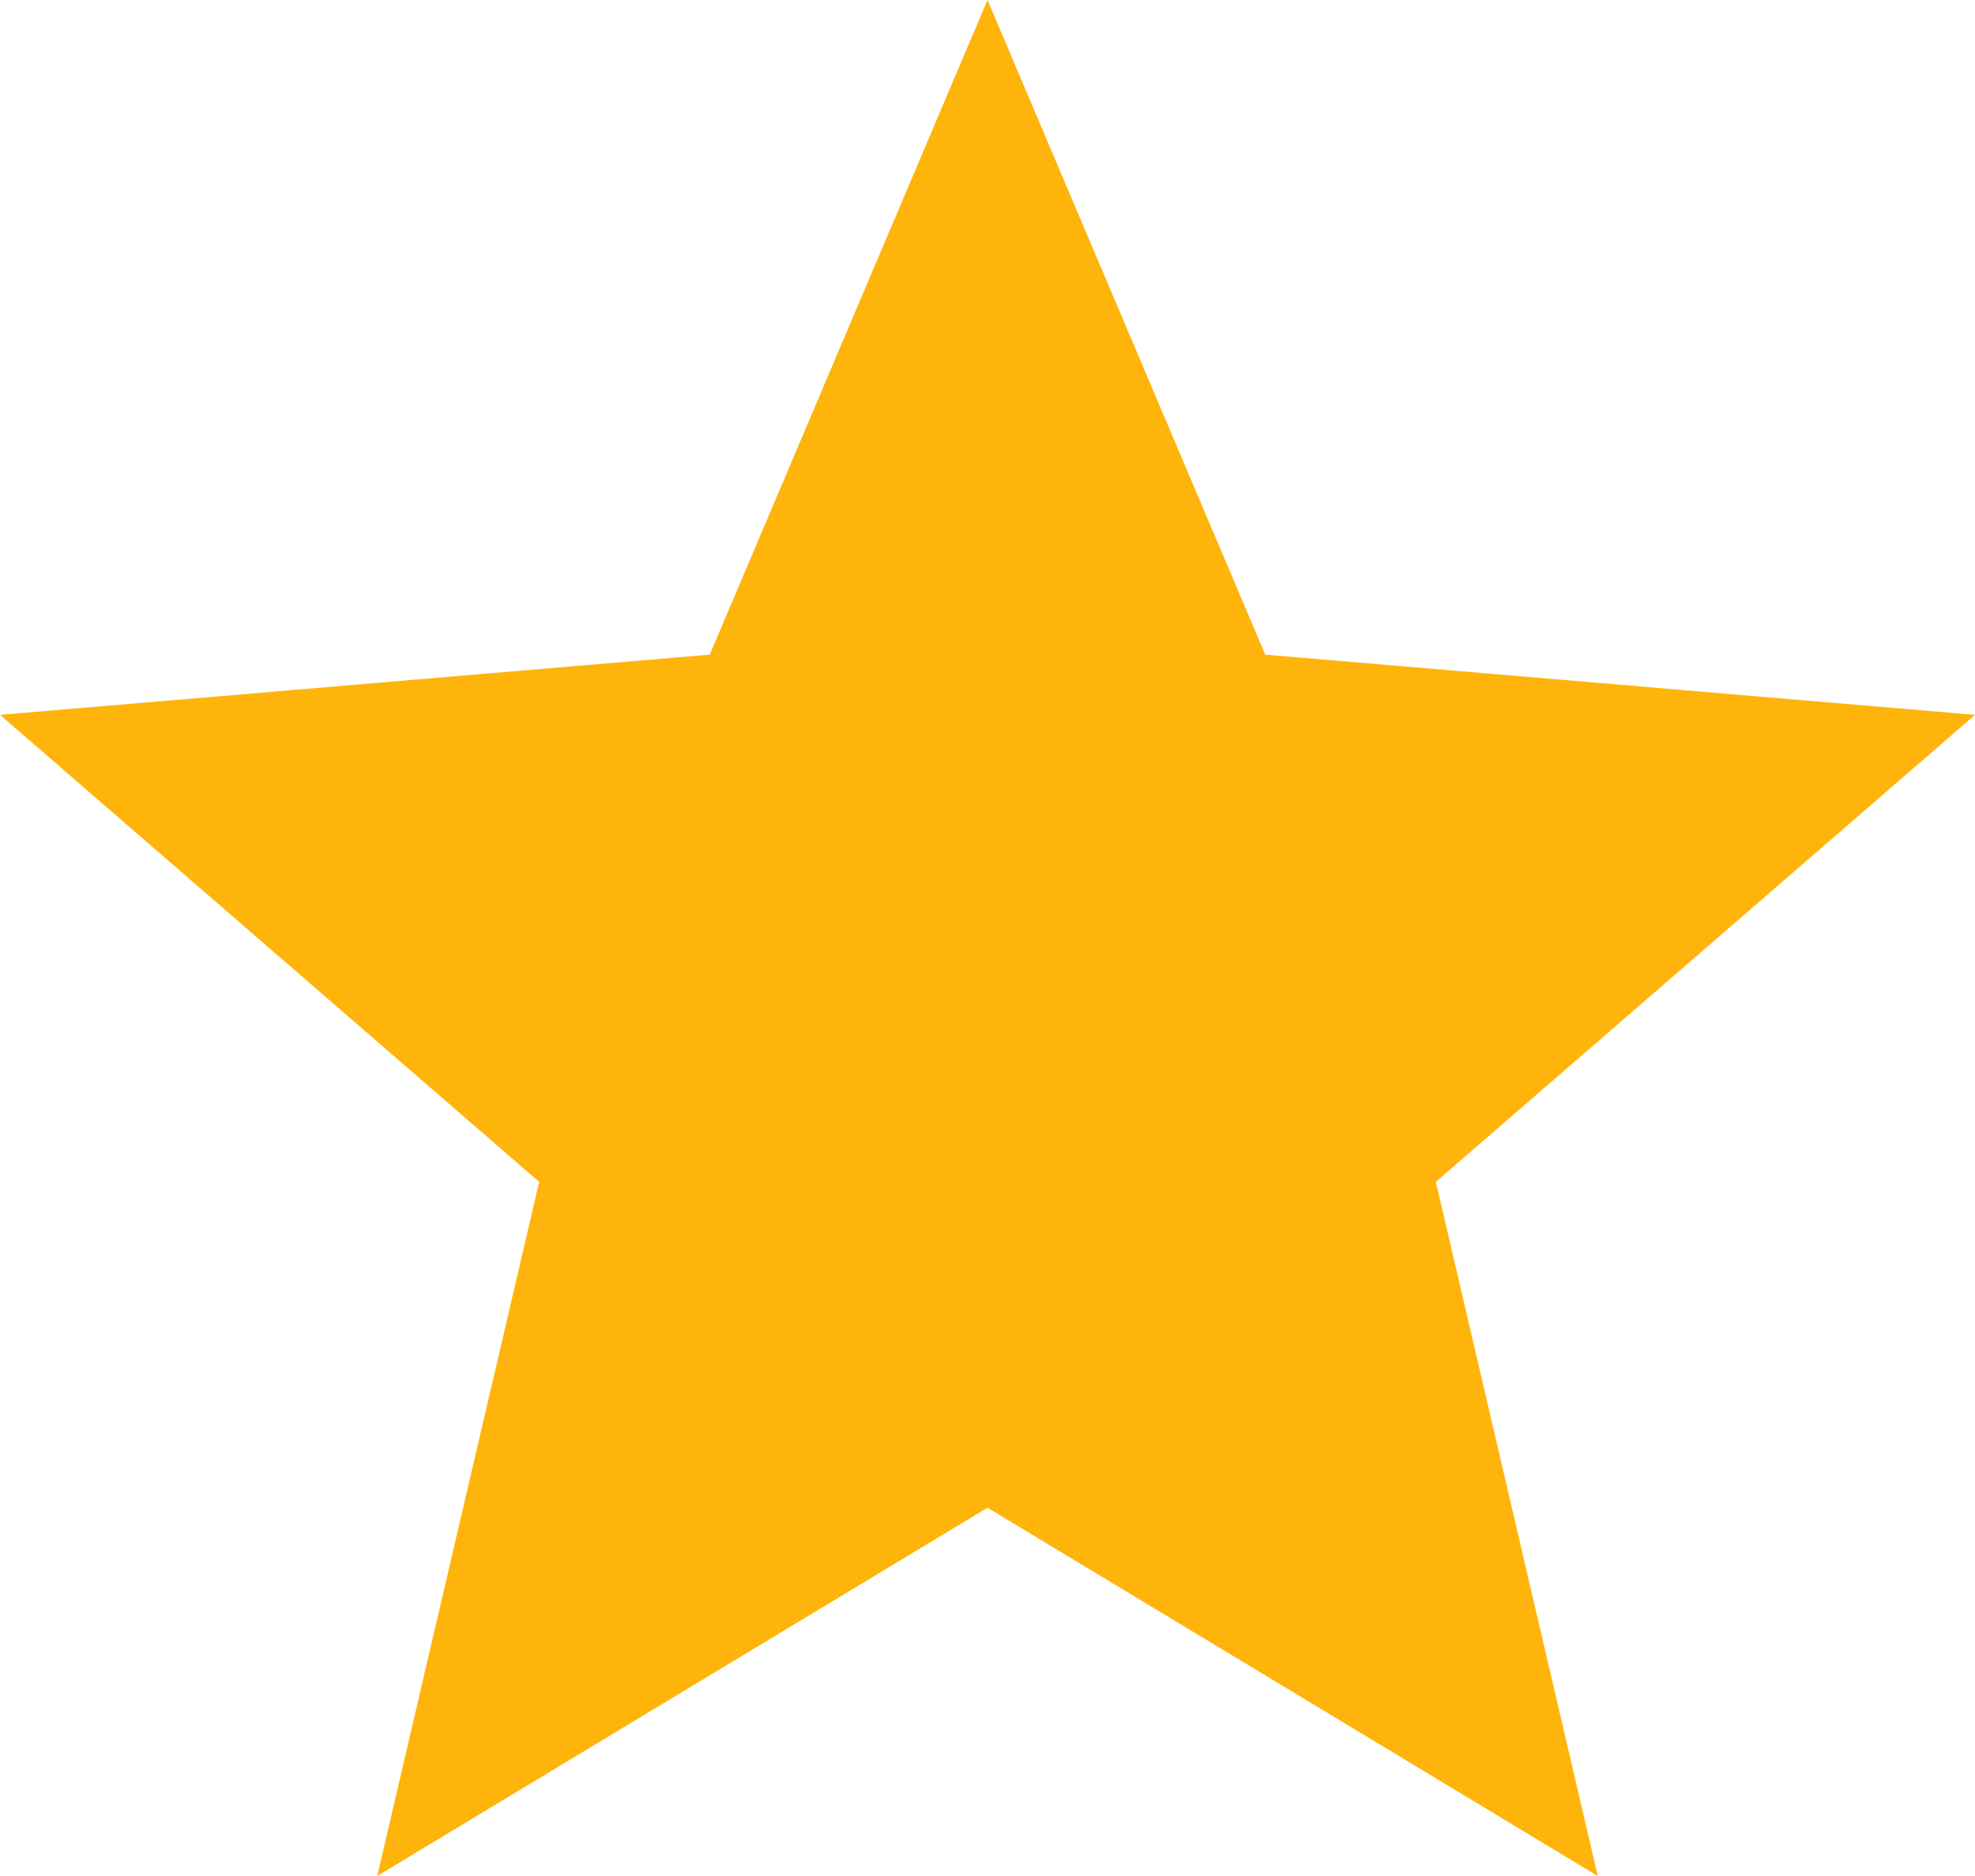 <svg xmlns="http://www.w3.org/2000/svg" width="32" height="30.4" viewBox="0 0 32 30.4">
    <path data-name="ic_star_24px" d="m18 26.432 9.888 5.968-2.624-11.248L34 13.584l-11.5-.976L18 2l-4.5 10.608-11.5.976 8.736 7.568L8.112 32.4z" transform="translate(-2 -2)" style="fill:#ffb40b"/>
</svg>
